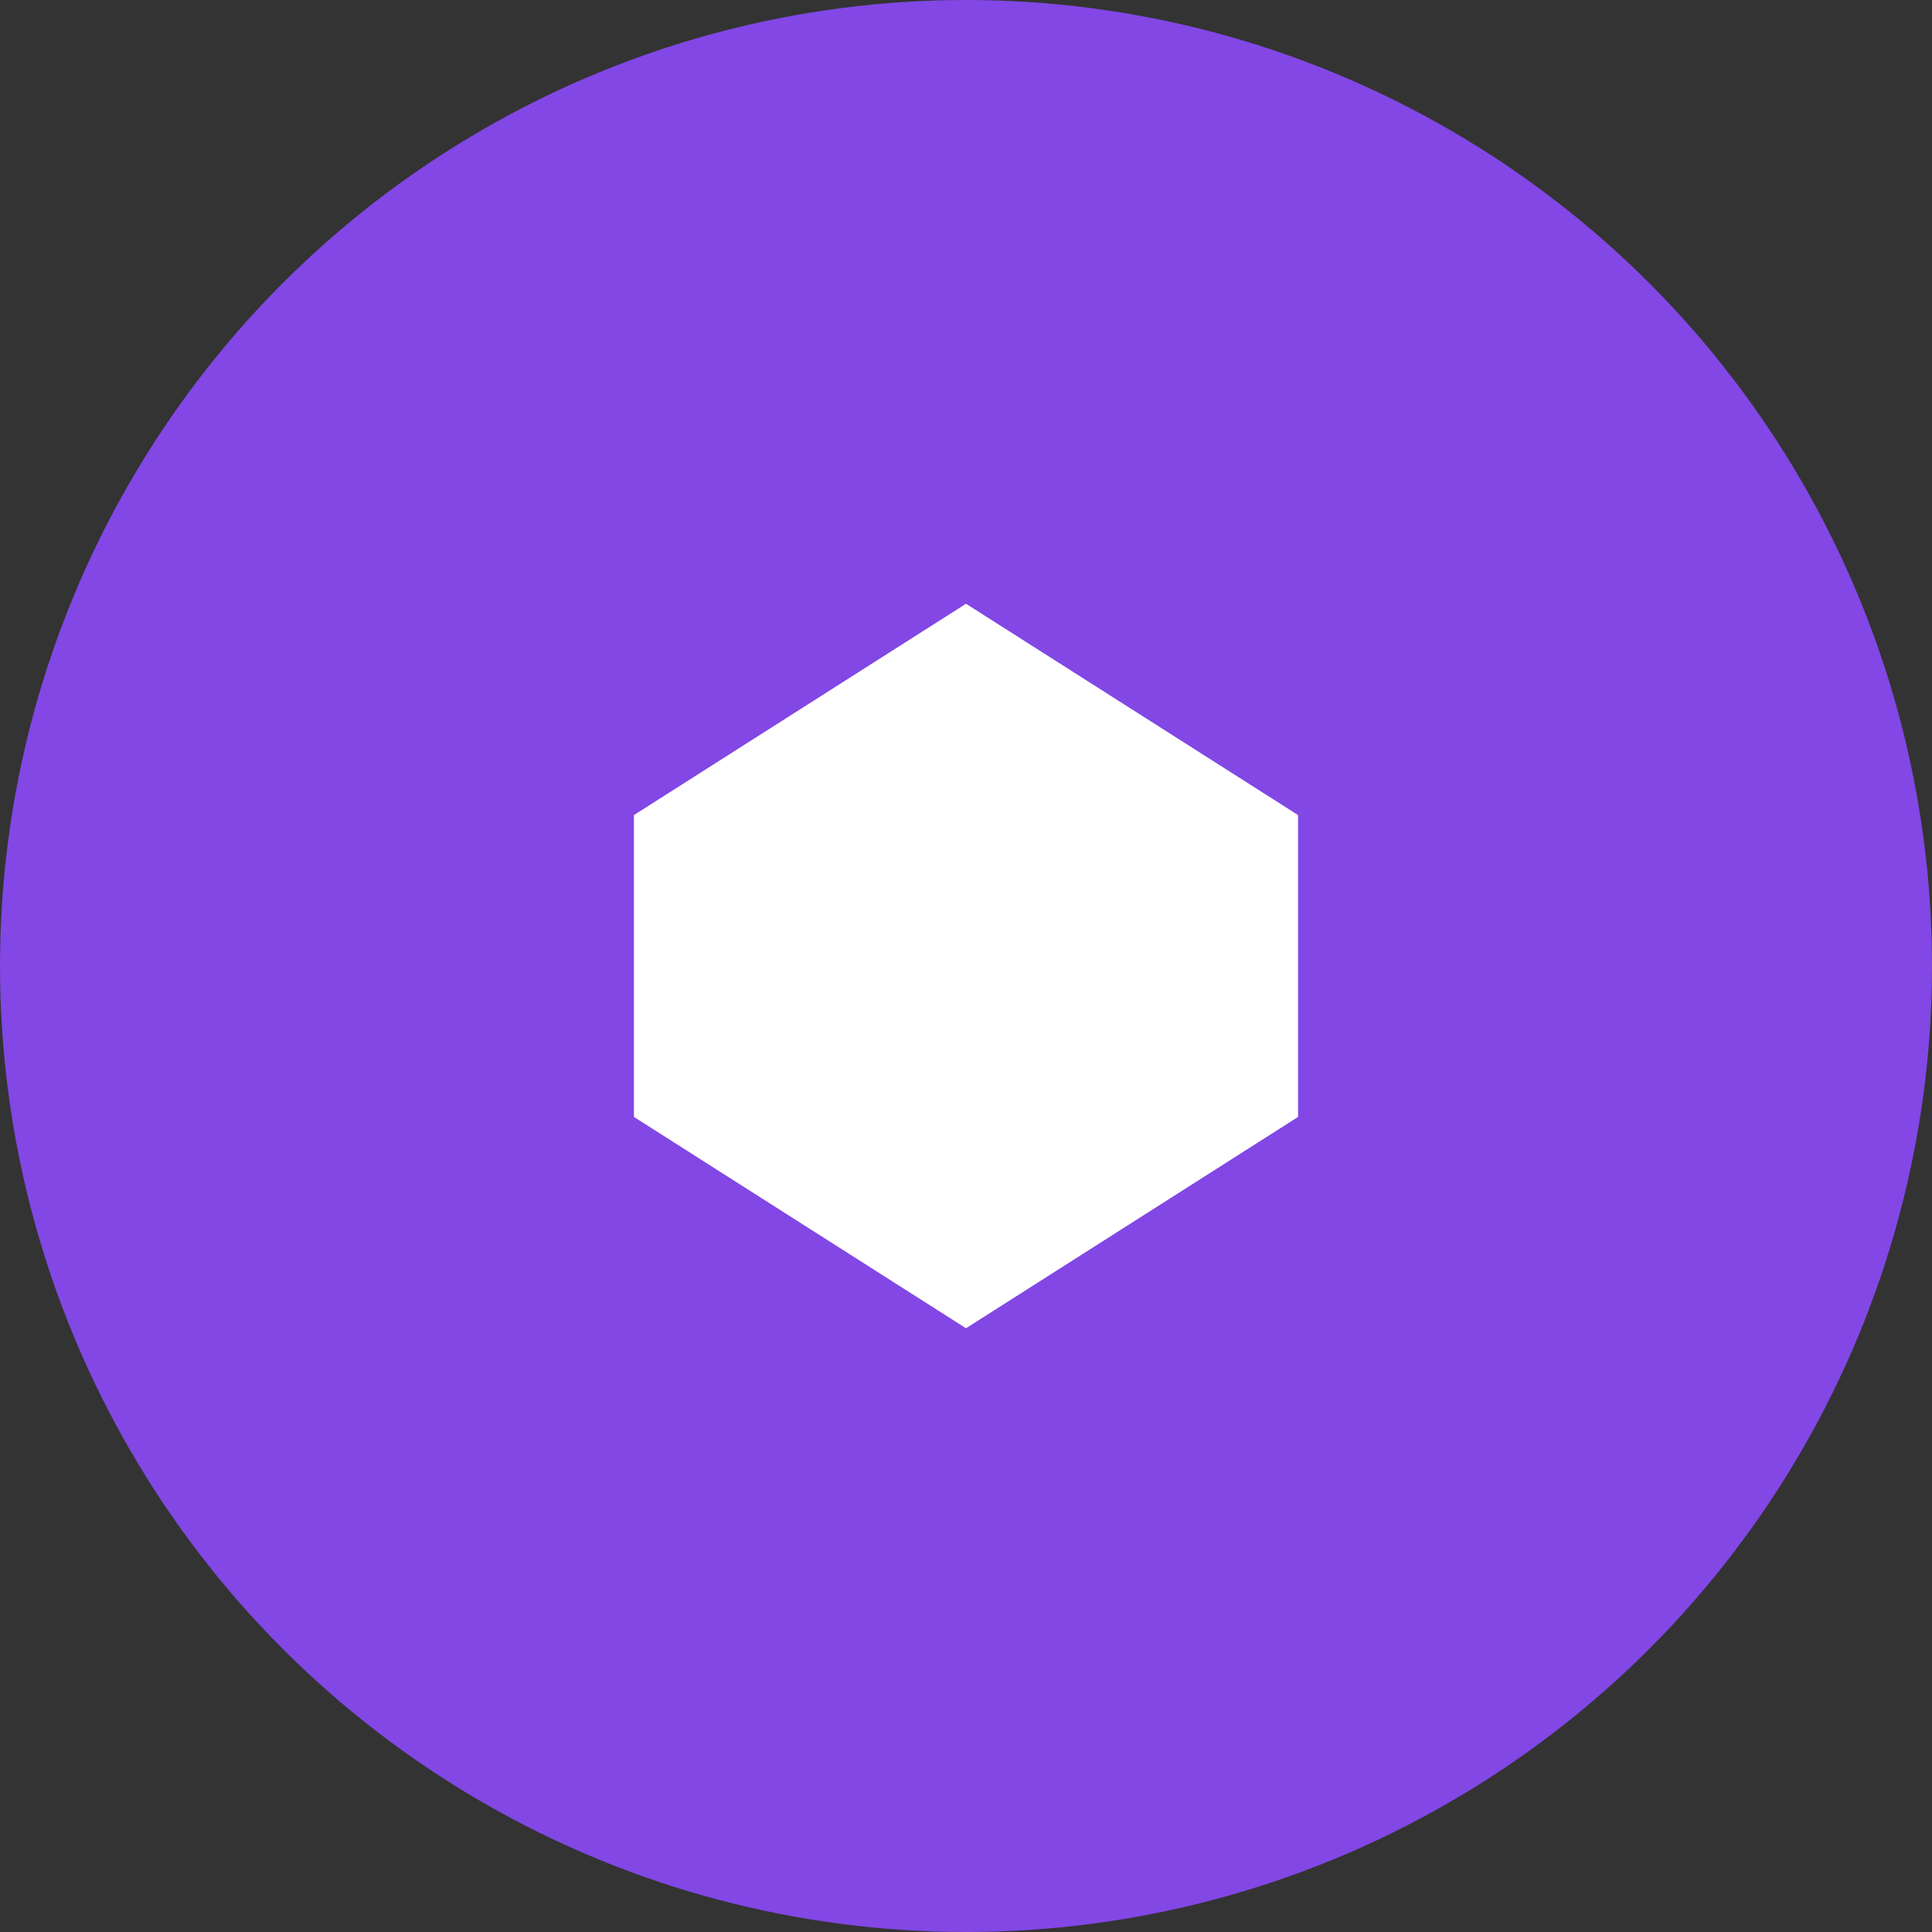 <svg width="32" height="32" viewBox="0 0 32 32" fill="none" xmlns="http://www.w3.org/2000/svg">
  <rect x="0" y="0" width="32" height="32" fill="#333333" stroke="none"/>
  <circle cx="16" cy="16" r="16" fill="#8247E5"/>
  <path d="M10.5 13.5L16 10L21.5 13.5V18.5L16 22L10.5 18.5V13.5Z" fill="white"/>
</svg>